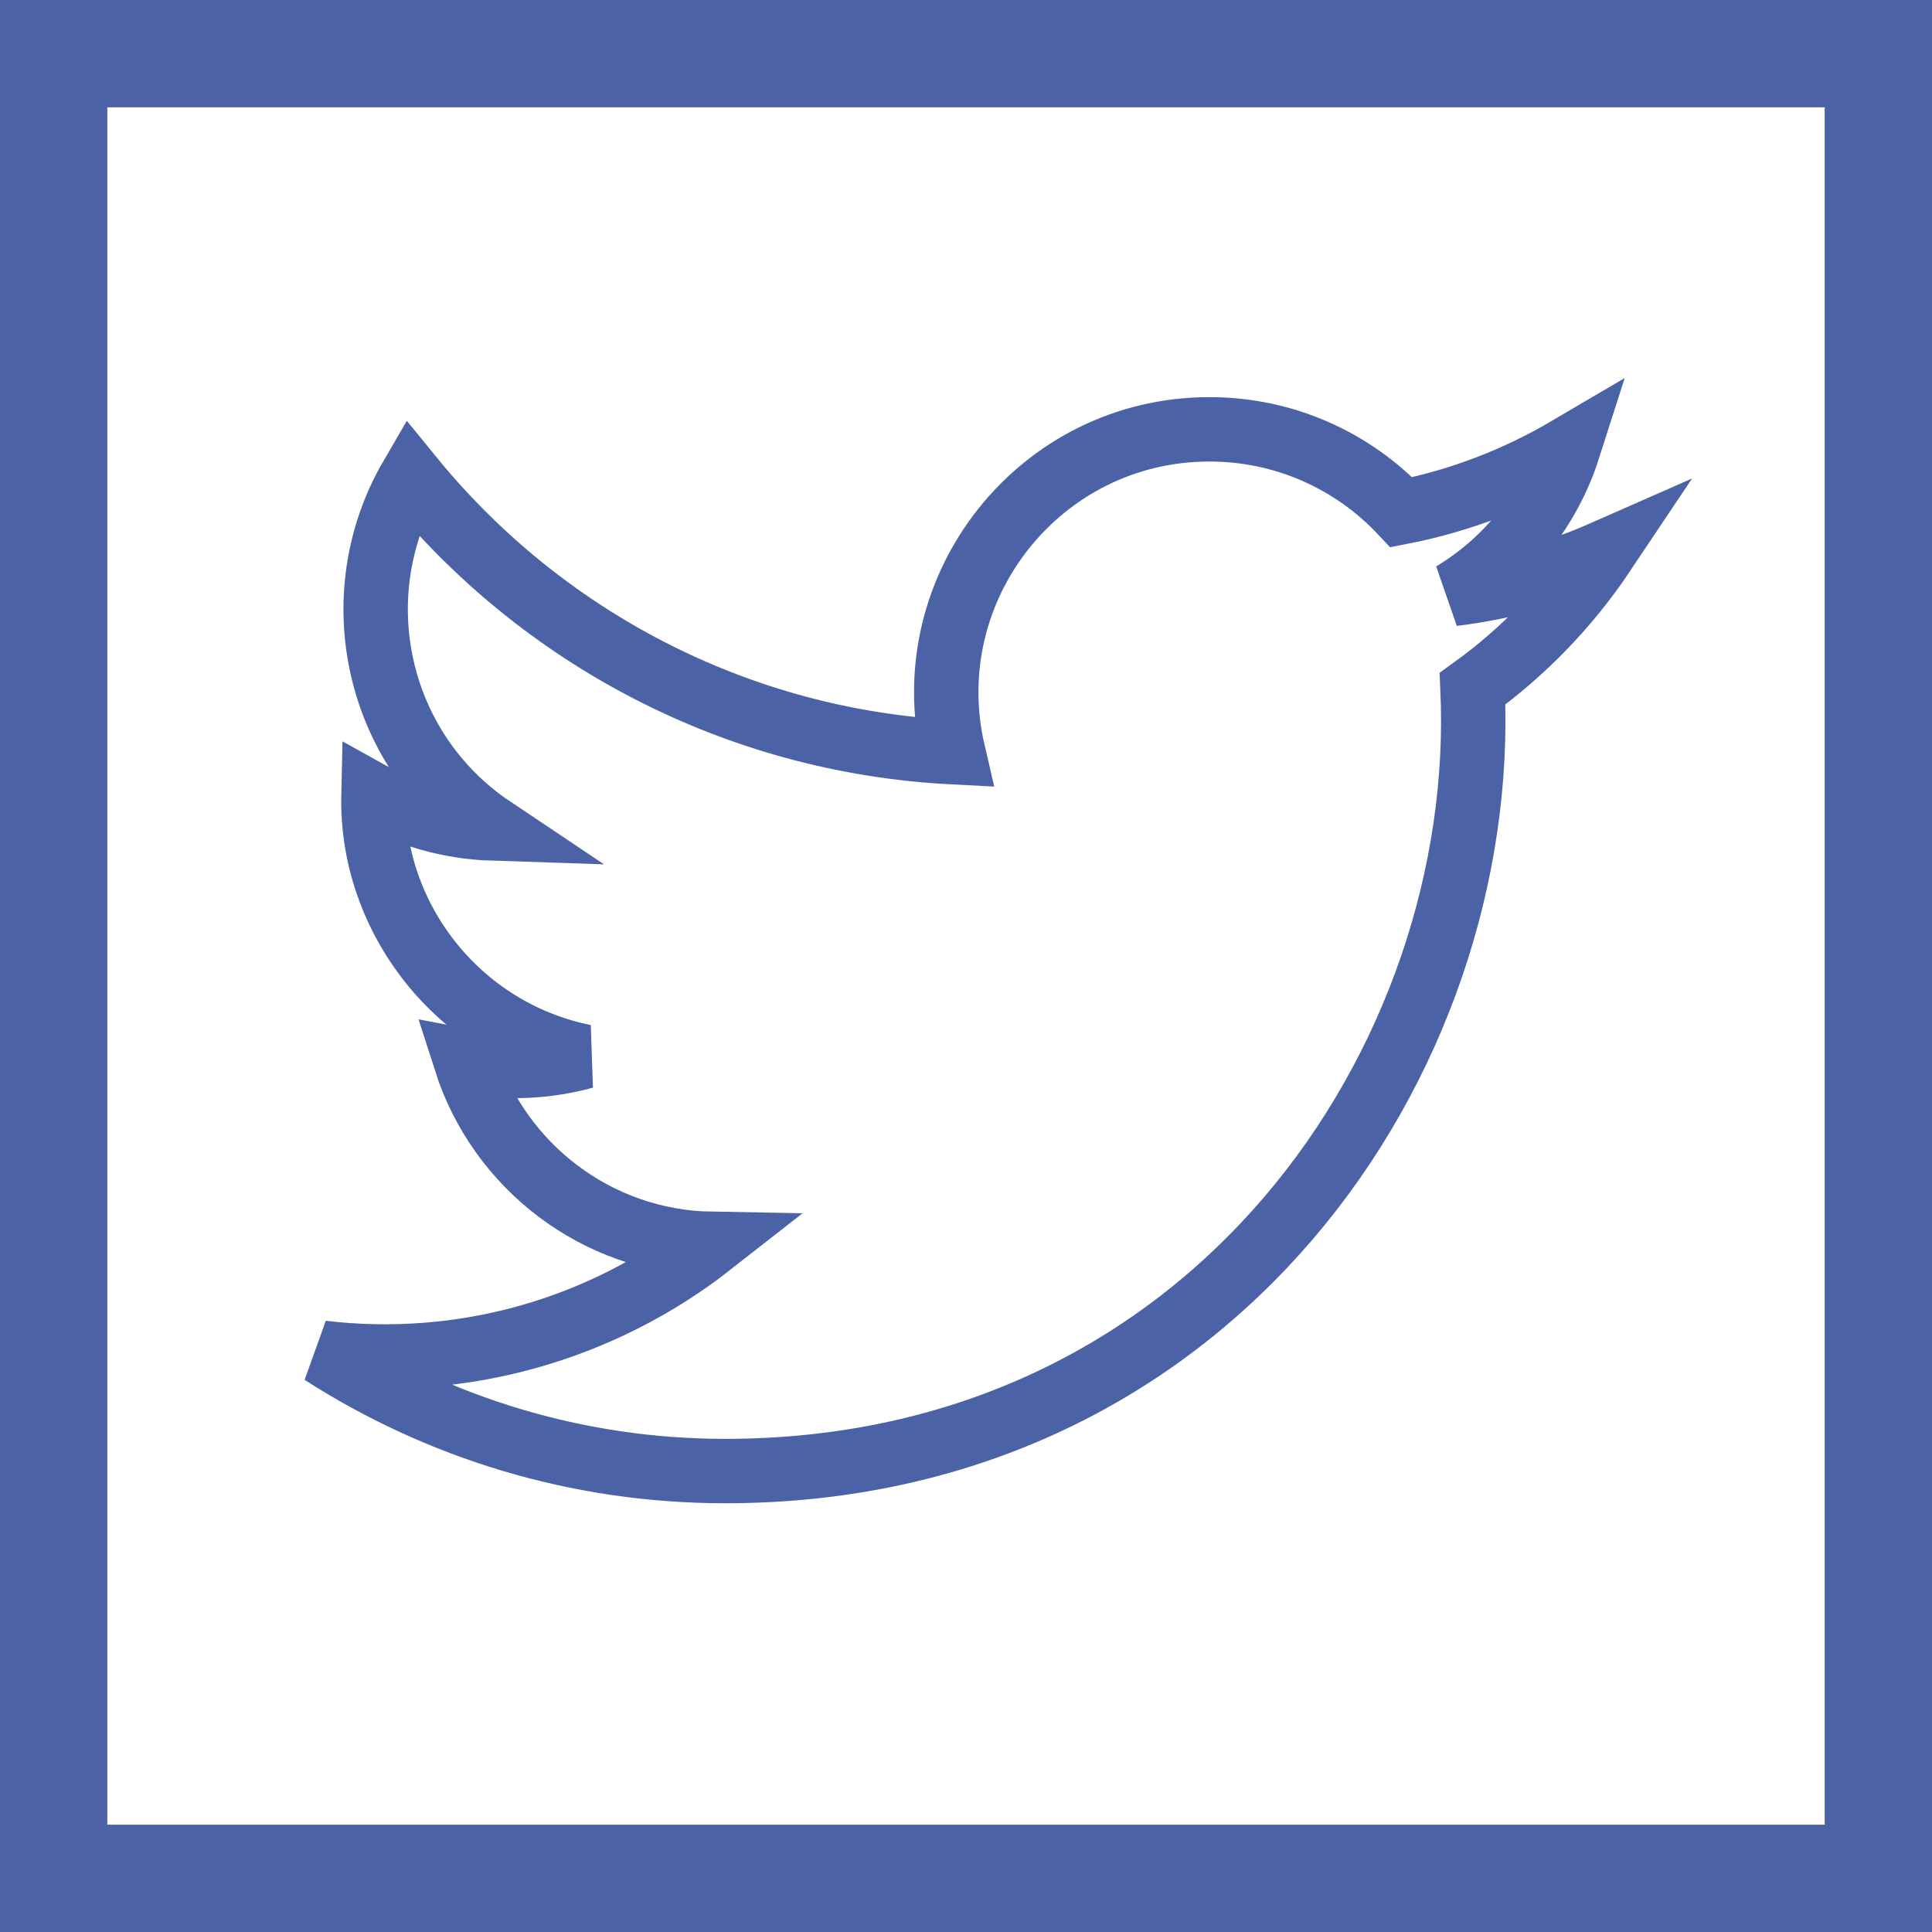 <?xml version="1.0" encoding="UTF-8"?>
<svg width="36px" height="36px" viewBox="0 0 36 36" version="1.1" xmlns="http://www.w3.org/2000/svg" xmlns:xlink="http://www.w3.org/1999/xlink">
    <!-- Generator: Sketch 46 (44423) - http://www.bohemiancoding.com/sketch -->
    <title>Slice</title>
    <desc>Created with Sketch.</desc>
    <defs></defs>
    <g id="Page-1" stroke="none" stroke-width="1" fill="none" fill-rule="evenodd">
        <g id="twitter" stroke="#4C62A7">
            <rect id="Rectangle" stroke-width="2" x="1" y="1" width="34" height="34"></rect>
            <path d="M6,25.207 C8.168,26.598 10.744,27.411 13.512,27.411 C22.608,27.411 27.748,19.724 27.439,12.833 C28.396,12.143 29.227,11.279 29.884,10.297 C29.006,10.684 28.059,10.945 27.071,11.068 C28.081,10.46 28.858,9.503 29.224,8.358 C28.277,8.915 27.229,9.327 26.113,9.545 C25.218,8.592 23.945,8 22.536,8 C19.374,8 17.048,10.949 17.761,14.017 C13.691,13.809 10.08,11.858 7.663,8.892 C6.38,11.097 6.998,13.978 9.179,15.438 C8.376,15.412 7.619,15.191 6.959,14.823 C6.908,17.098 8.533,19.214 10.89,19.688 C10.201,19.877 9.446,19.922 8.678,19.774 C9.3,21.72 11.11,23.141 13.254,23.178 C11.195,24.791 8.6,25.514 6,25.207 Z" stroke-width="1.2"></path>
        </g>
    </g>
</svg>